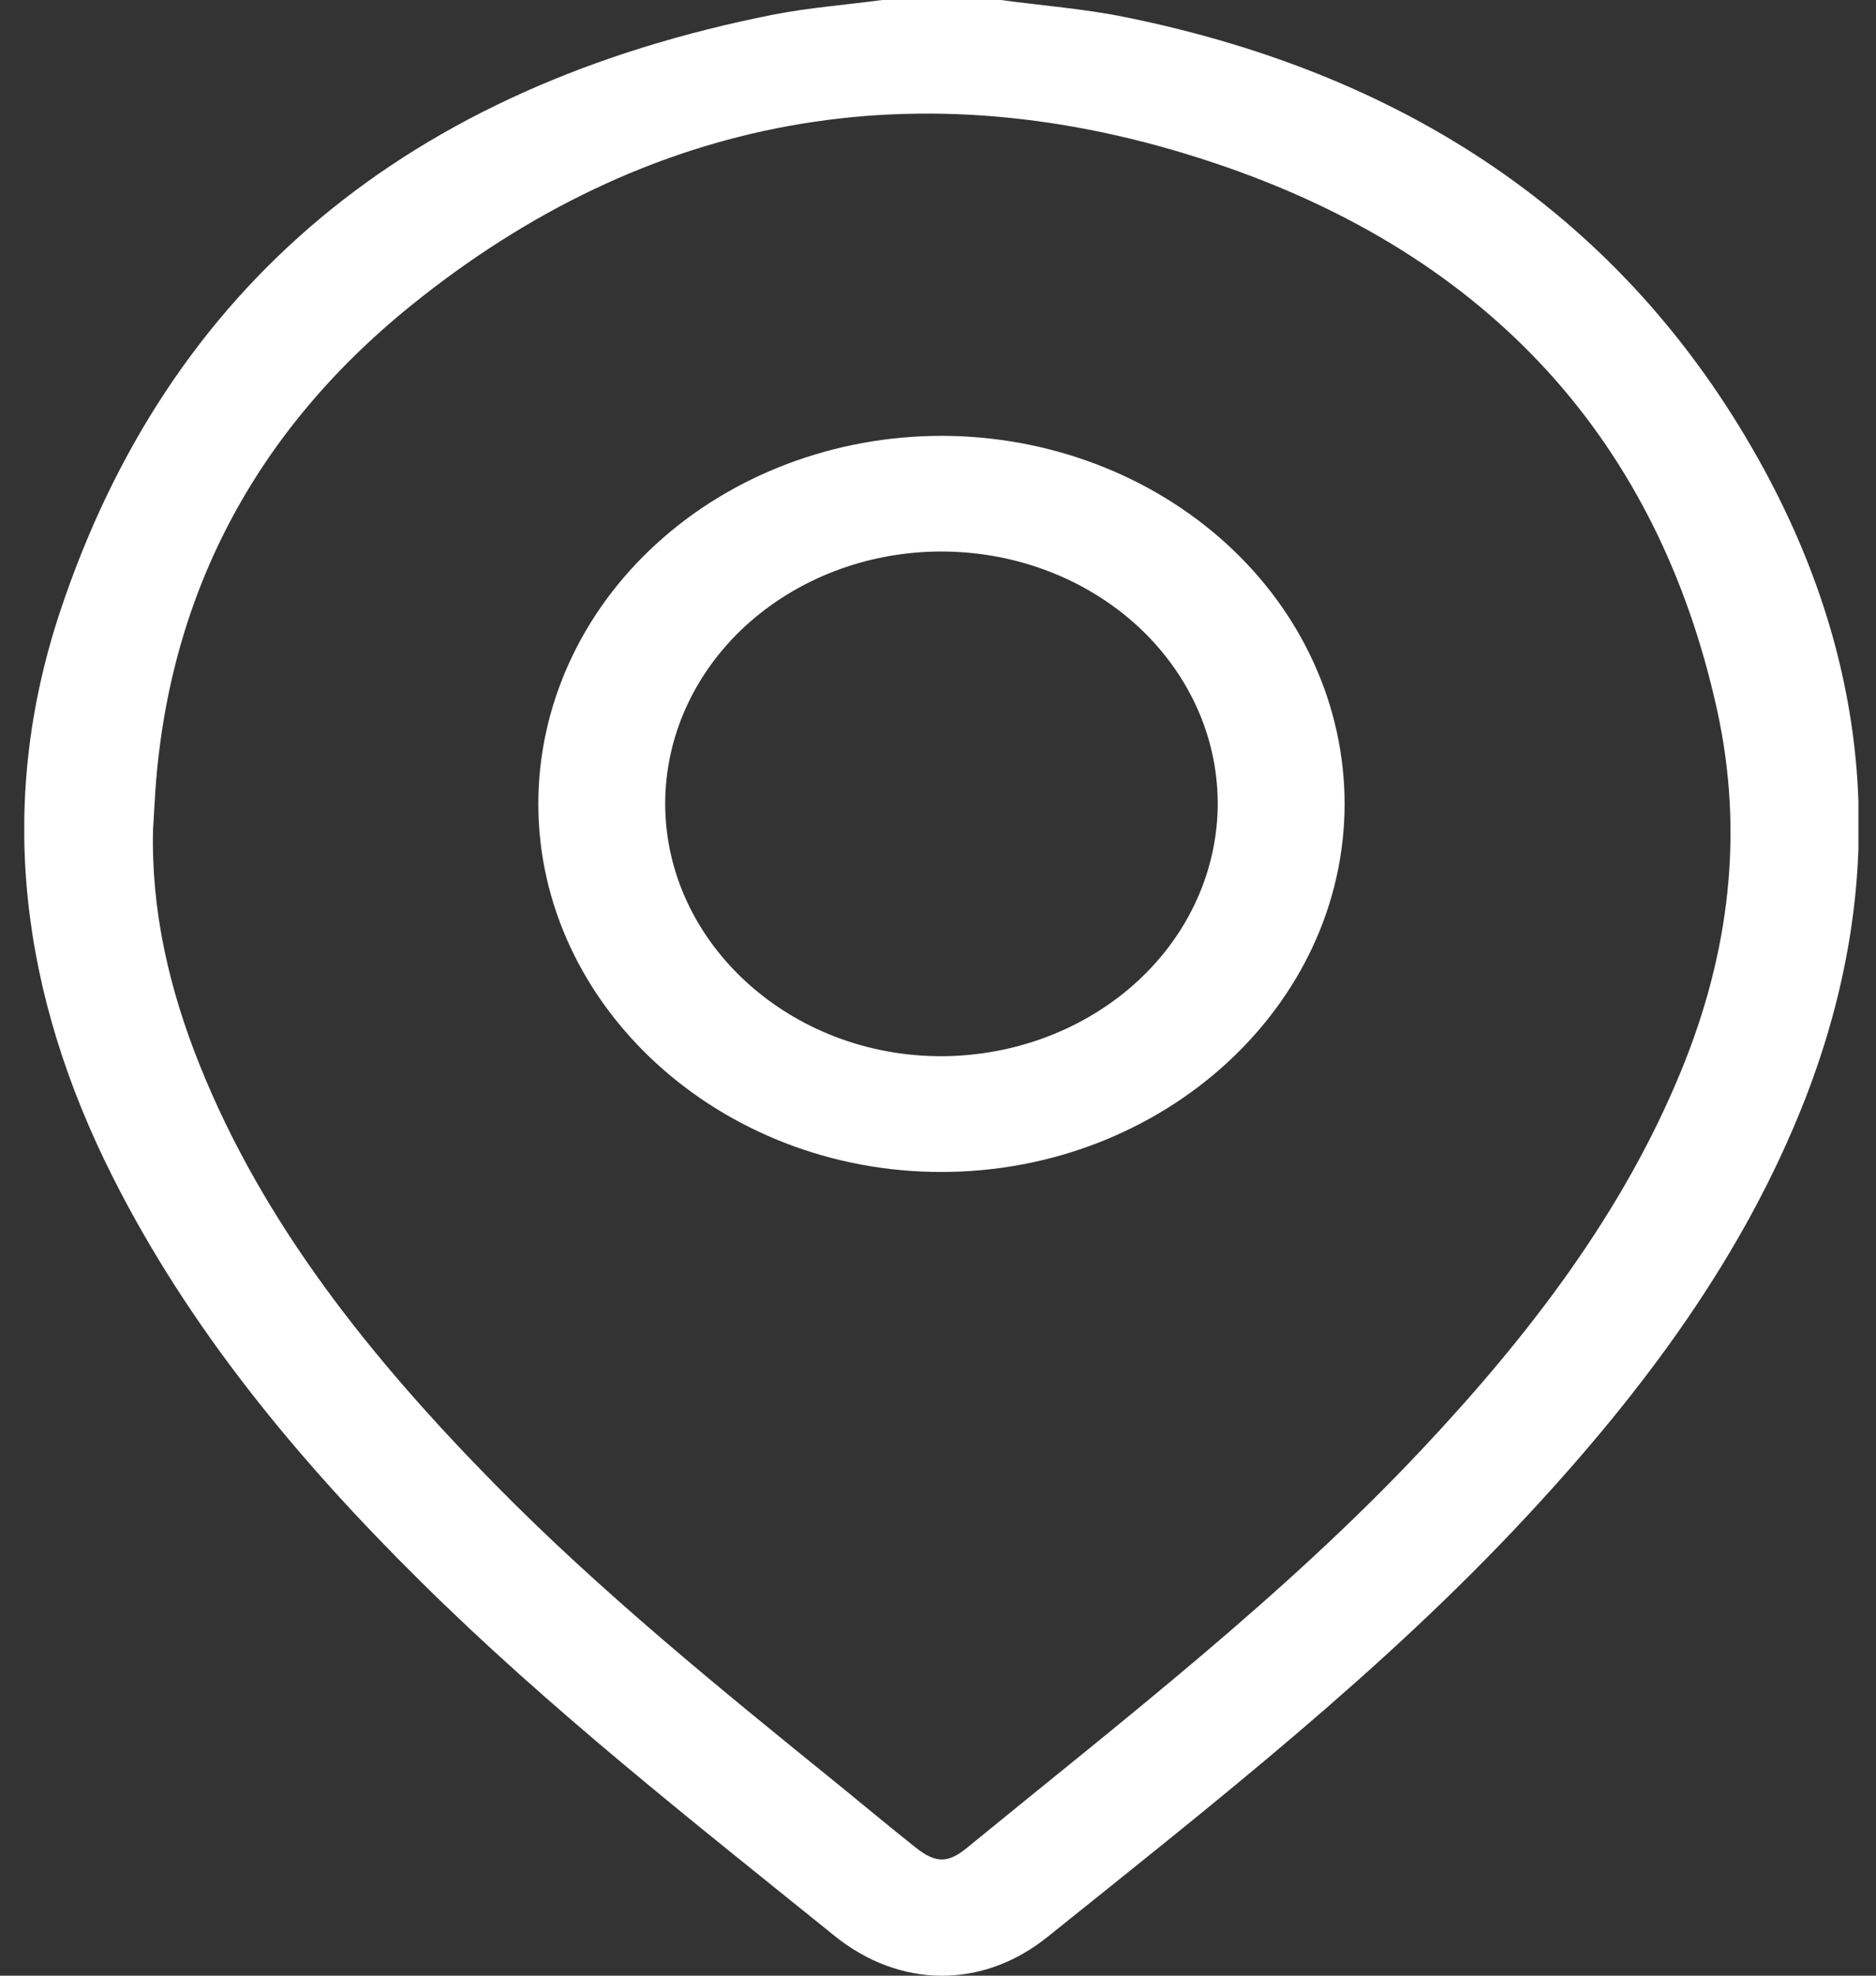 <svg width="19" height="20" viewBox="0 0 19 20" fill="none" xmlns="http://www.w3.org/2000/svg">
<rect x="0" y="0" width="19" height="20" fill="#333333" stroke="none"/>
<g clip-path="url(#clip0_1_5895)">
<path d="M8.935 0C8.569 0.049 8.199 0.077 7.838 0.147C4.137 0.877 1.703 2.897 0.607 6.196C-0.041 8.148 0.208 10.066 1.143 11.917C1.915 13.448 3.009 14.772 4.254 16.003C5.556 17.294 7.014 18.436 8.451 19.596C9.112 20.129 9.95 20.138 10.61 19.607C12.297 18.253 14.005 16.918 15.465 15.347C16.645 14.08 17.657 12.719 18.276 11.142C19.129 8.963 18.987 6.82 17.872 4.762C16.533 2.296 14.35 0.772 11.399 0.174C10.984 0.089 10.556 0.057 10.134 0H8.935ZM1.55 8.394C1.554 8.322 1.56 8.25 1.563 8.179C1.661 6.157 2.505 4.432 4.163 3.093C6.543 1.17 9.297 0.648 12.284 1.645C15.109 2.585 16.795 4.492 17.389 7.18C17.665 8.427 17.516 9.65 17.026 10.841C16.436 12.28 15.487 13.517 14.4 14.673C13.006 16.156 11.375 17.412 9.788 18.71C9.599 18.864 9.473 18.86 9.278 18.706C9.019 18.501 8.767 18.29 8.511 18.082C7.3 17.101 6.089 16.121 5.006 15.019C3.76 13.752 2.668 12.394 2.021 10.778C1.713 10.009 1.53 9.217 1.55 8.394Z" fill="white"/>
<path d="M5.452 8.136C5.452 10.185 7.291 11.865 9.535 11.864C11.779 11.863 13.619 10.184 13.618 8.135C13.617 7.148 13.187 6.202 12.421 5.504C11.655 4.806 10.617 4.413 9.535 4.412C8.452 4.413 7.414 4.806 6.649 5.504C5.883 6.202 5.453 7.149 5.452 8.136ZM6.737 8.14C6.736 7.466 7.027 6.818 7.547 6.339C8.068 5.86 8.775 5.588 9.514 5.583C9.882 5.581 10.247 5.644 10.588 5.771C10.929 5.897 11.239 6.084 11.501 6.319C11.763 6.555 11.971 6.836 12.114 7.145C12.257 7.454 12.331 7.786 12.333 8.122C12.336 8.8 12.044 9.451 11.521 9.933C10.998 10.414 10.287 10.688 9.544 10.692C8.007 10.699 6.741 9.55 6.737 8.14Z" fill="white"/>
</g>
<defs>
<clipPath id="clip0_1_5895">
<rect width="18.576" height="20" fill="white" transform="matrix(-1 0 0 1 18.822 0)"/>
</clipPath>
</defs>
</svg>
